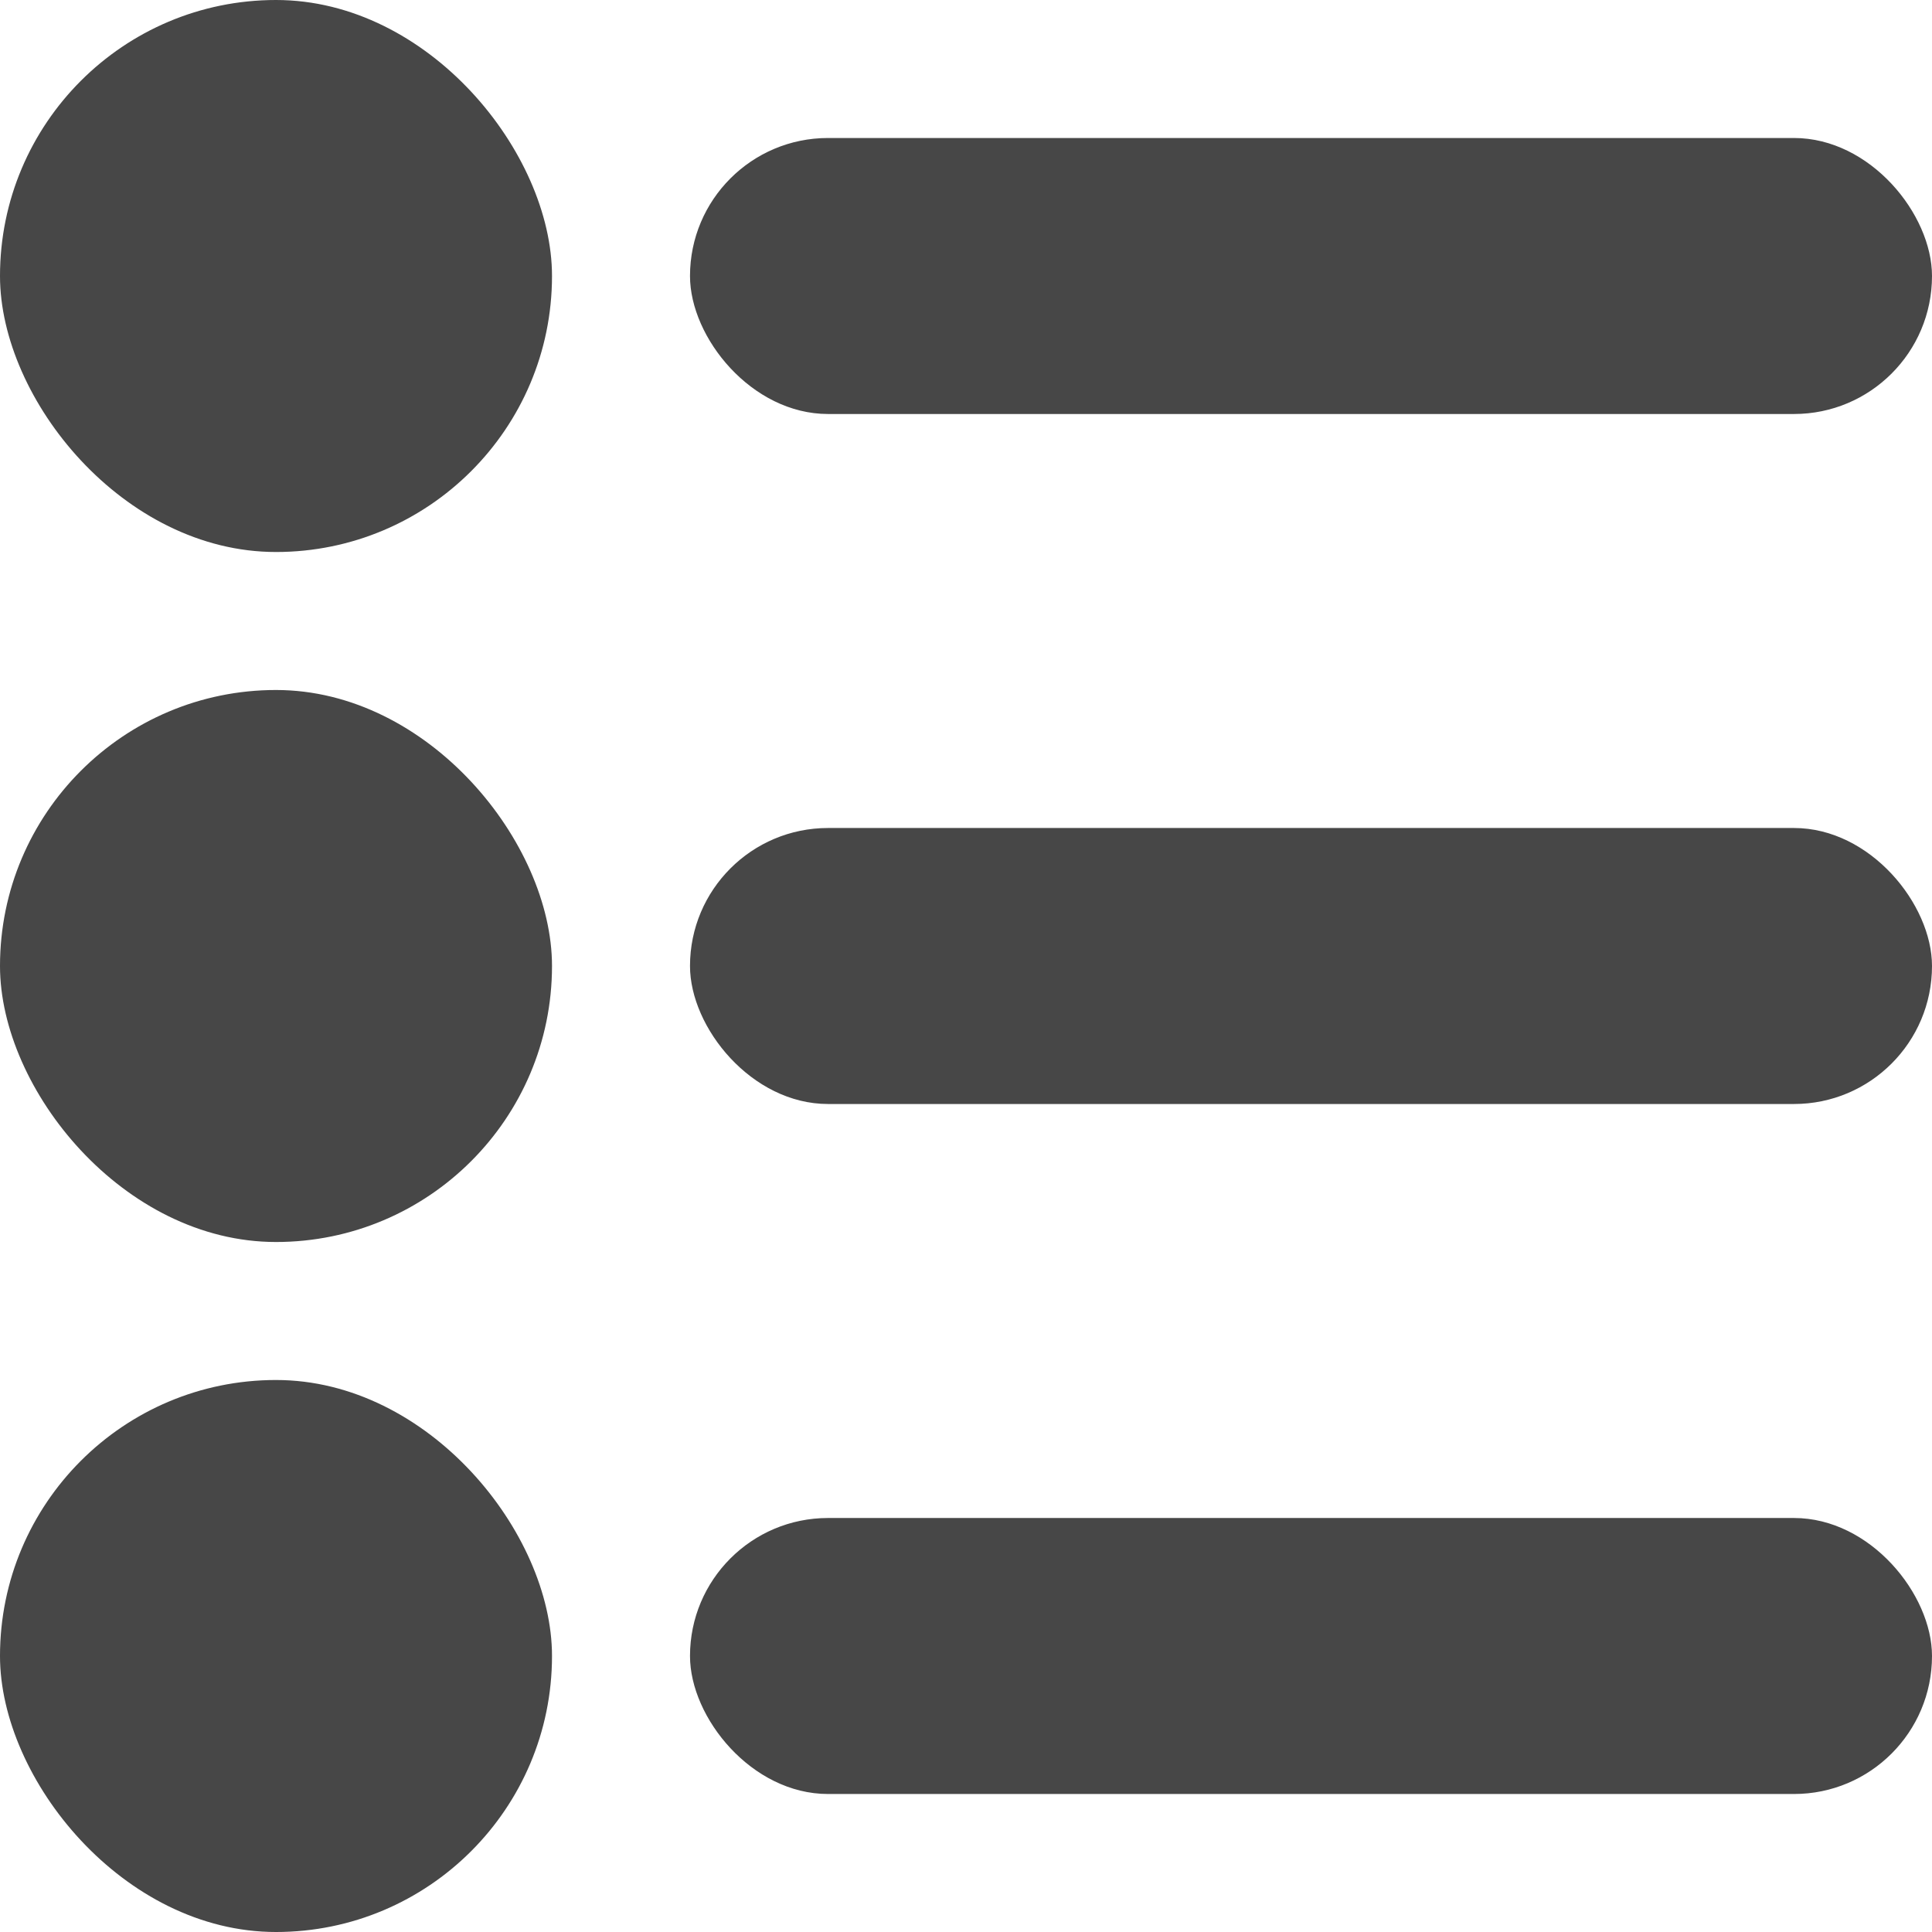 <?xml version="1.0" encoding="UTF-8"?>
<svg width="14px" height="14px" viewBox="0 0 14 14" version="1.1" xmlns="http://www.w3.org/2000/svg" xmlns:xlink="http://www.w3.org/1999/xlink">
    <!-- Generator: sketchtool 53.2 (72643) - https://sketchapp.com -->
    <title>310DD2D0-6F4E-44A9-9268-6ECA1466F4C9</title>
    <desc>Created with sketchtool.</desc>
    <g id="Ui-elements" stroke="none" stroke-width="1" fill="none" fill-rule="evenodd">
        <g transform="translate(-465, -604)" fill="#474747" id="icon-list">
            <g transform="translate(465, 604)">
                <g id="Rectangle">
                    <rect x="0" y="0" width="4" height="4" rx="2"></rect>
                    <rect x="0" y="5" width="4" height="4" rx="2"></rect>
                    <rect x="0" y="10" width="4" height="4" rx="2"></rect>
                    <rect x="5" y="11" width="9" height="2" rx="1"></rect>
                    <rect x="5" y="6" width="9" height="2" rx="1"></rect>
                    <rect x="5" y="1" width="9" height="2" rx="1"></rect>
                </g>
            </g>
        </g>
    </g>
</svg>